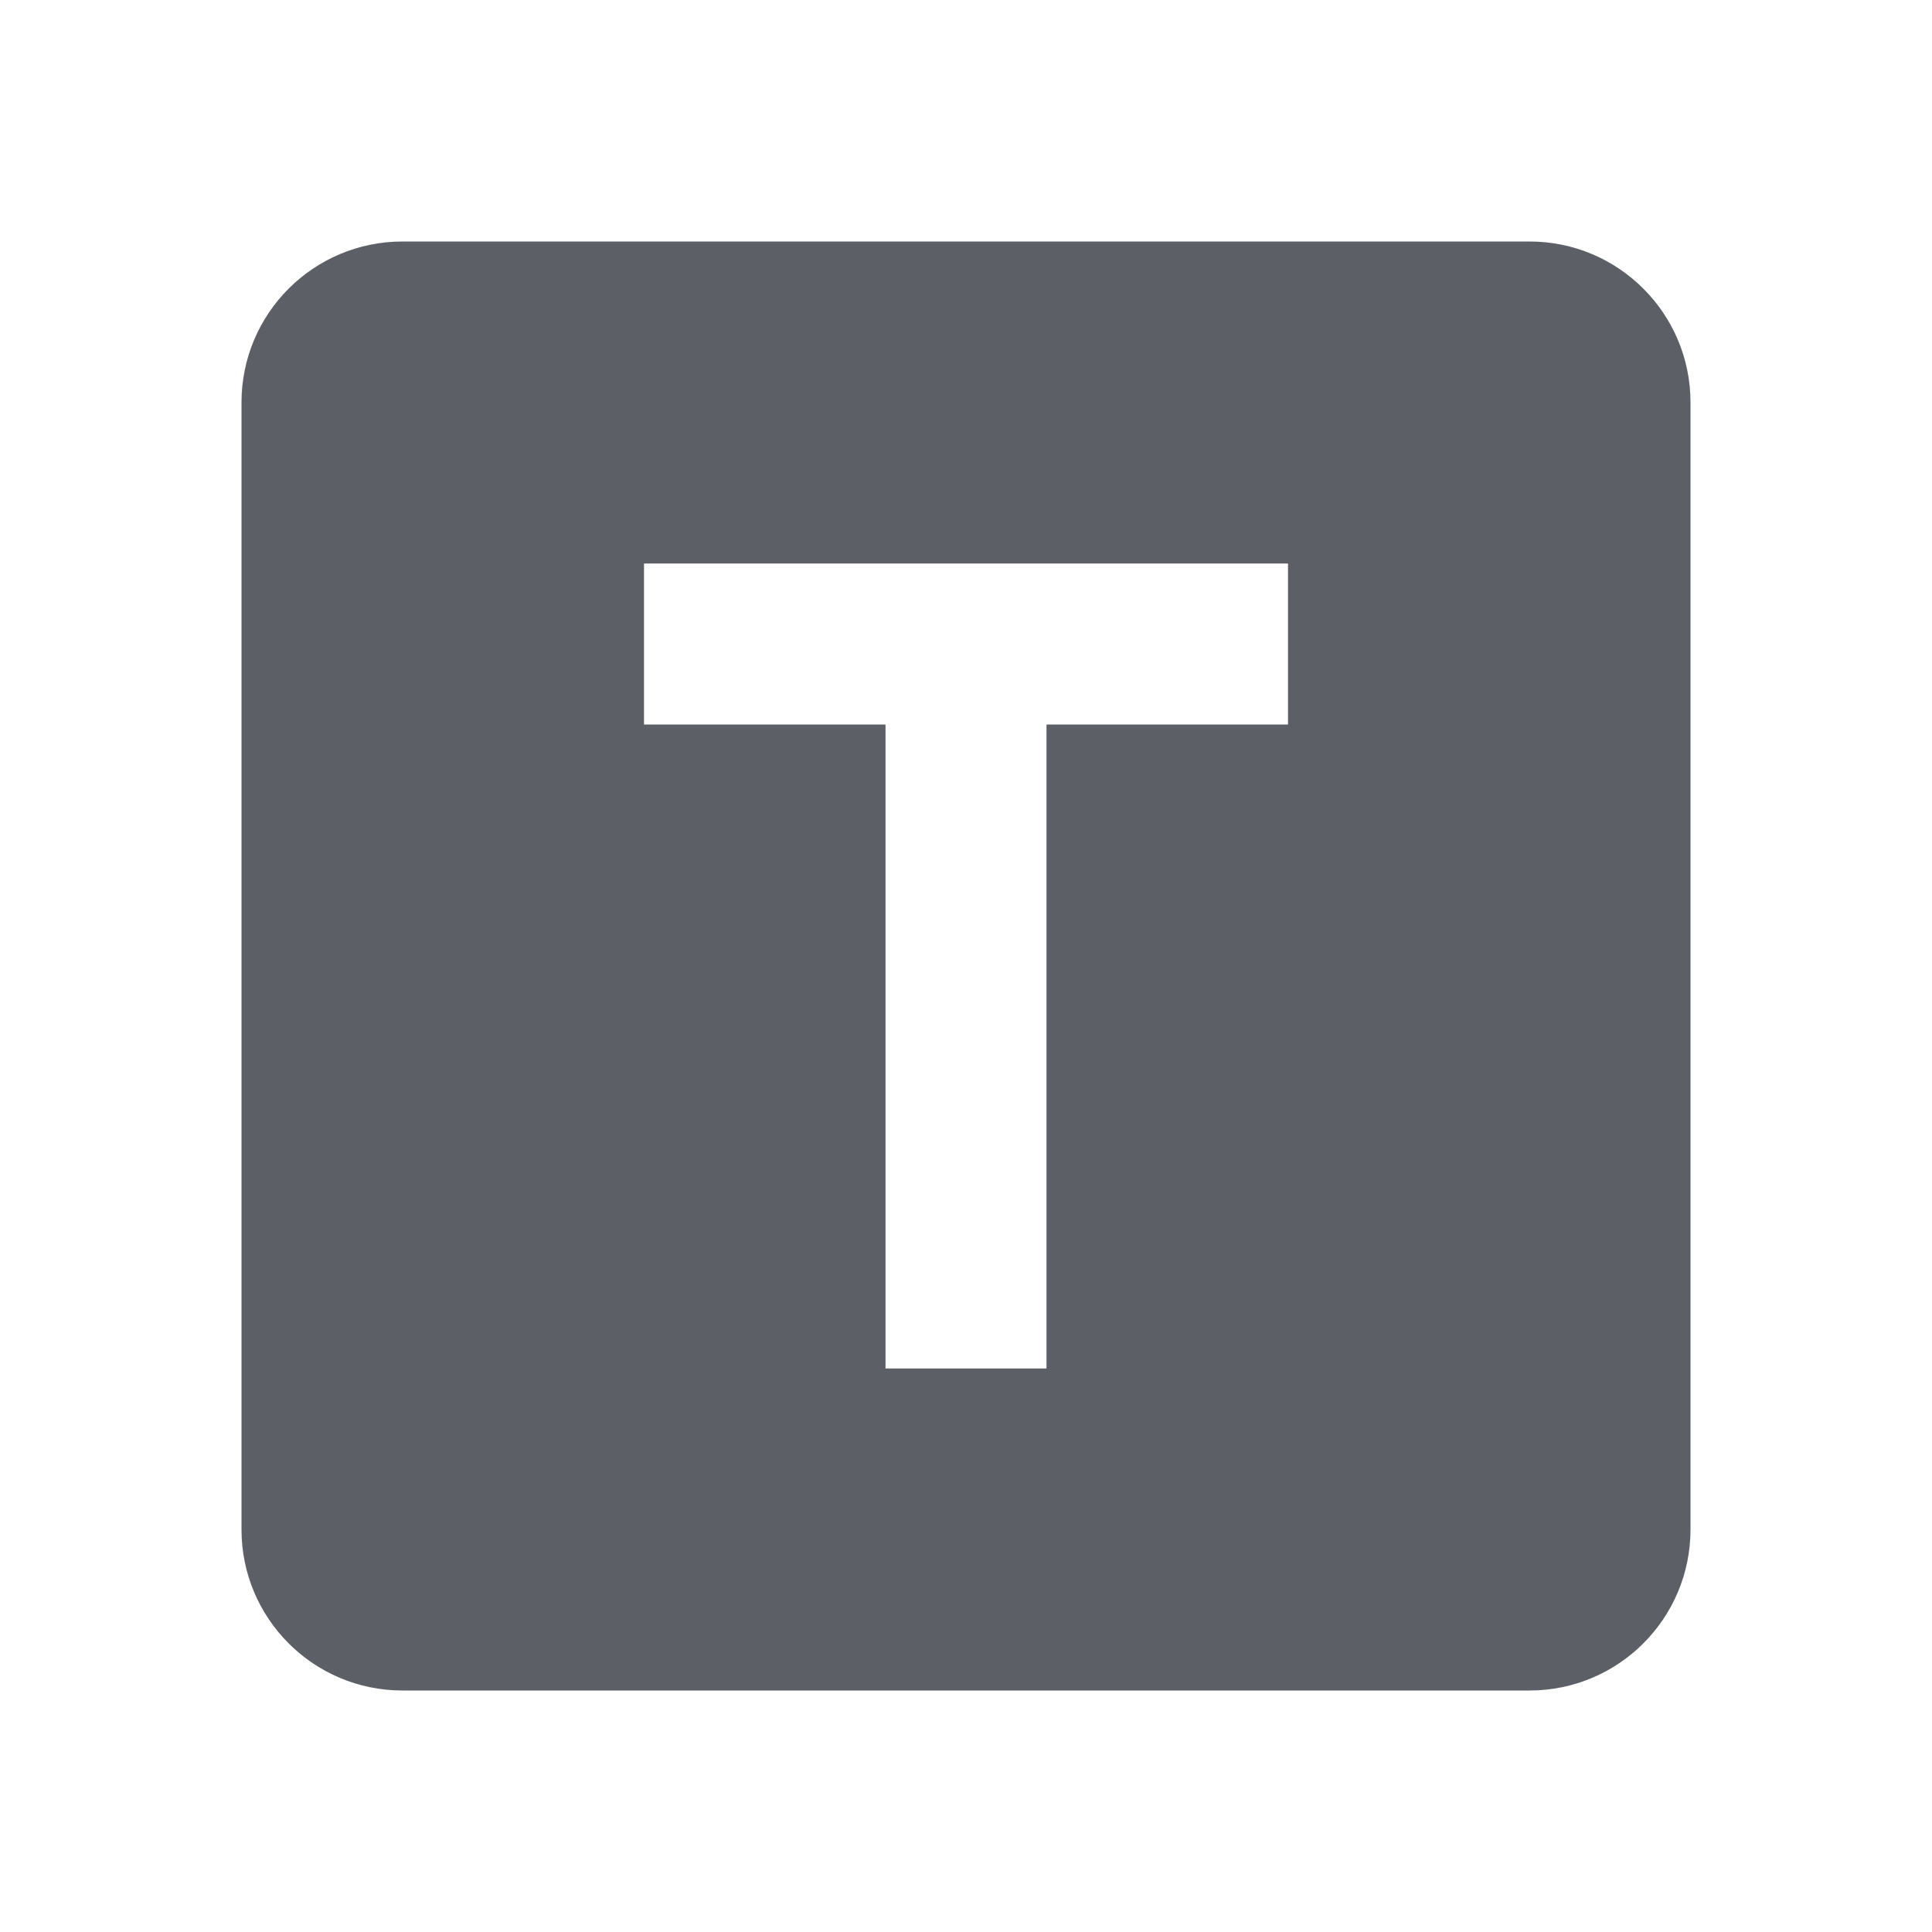 <?xml version="1.0" encoding="UTF-8"?>
<svg width="24px" height="24px" viewBox="0 0 24 24" version="1.1" xmlns="http://www.w3.org/2000/svg" xmlns:xlink="http://www.w3.org/1999/xlink">
    <!-- Generator: Sketch 55.2 (78181) - https://sketchapp.com -->
    <title>icon / attribute / text</title>
    <desc>Created with Sketch.</desc>
    <g id="icon-/-attribute-/-text" stroke="none" stroke-width="1" fill="none" fill-rule="evenodd">
        <path d="M5,3 L19,3 C20.105,3 21,3.895 21,5 L21,19 C21,20.105 20.105,21 19,21 L5,21 C3.895,21 3,20.105 3,19 L3,5 C3,3.895 3.895,3 5,3 Z M11,9 L11,17 L13,17 L13,9 L16,9 L16,7 L8,7 L8,9 L11,9 Z" id="Combined-Shape" fill="#5C5F65" fill-rule="nonzero"></path>
    </g>
</svg>